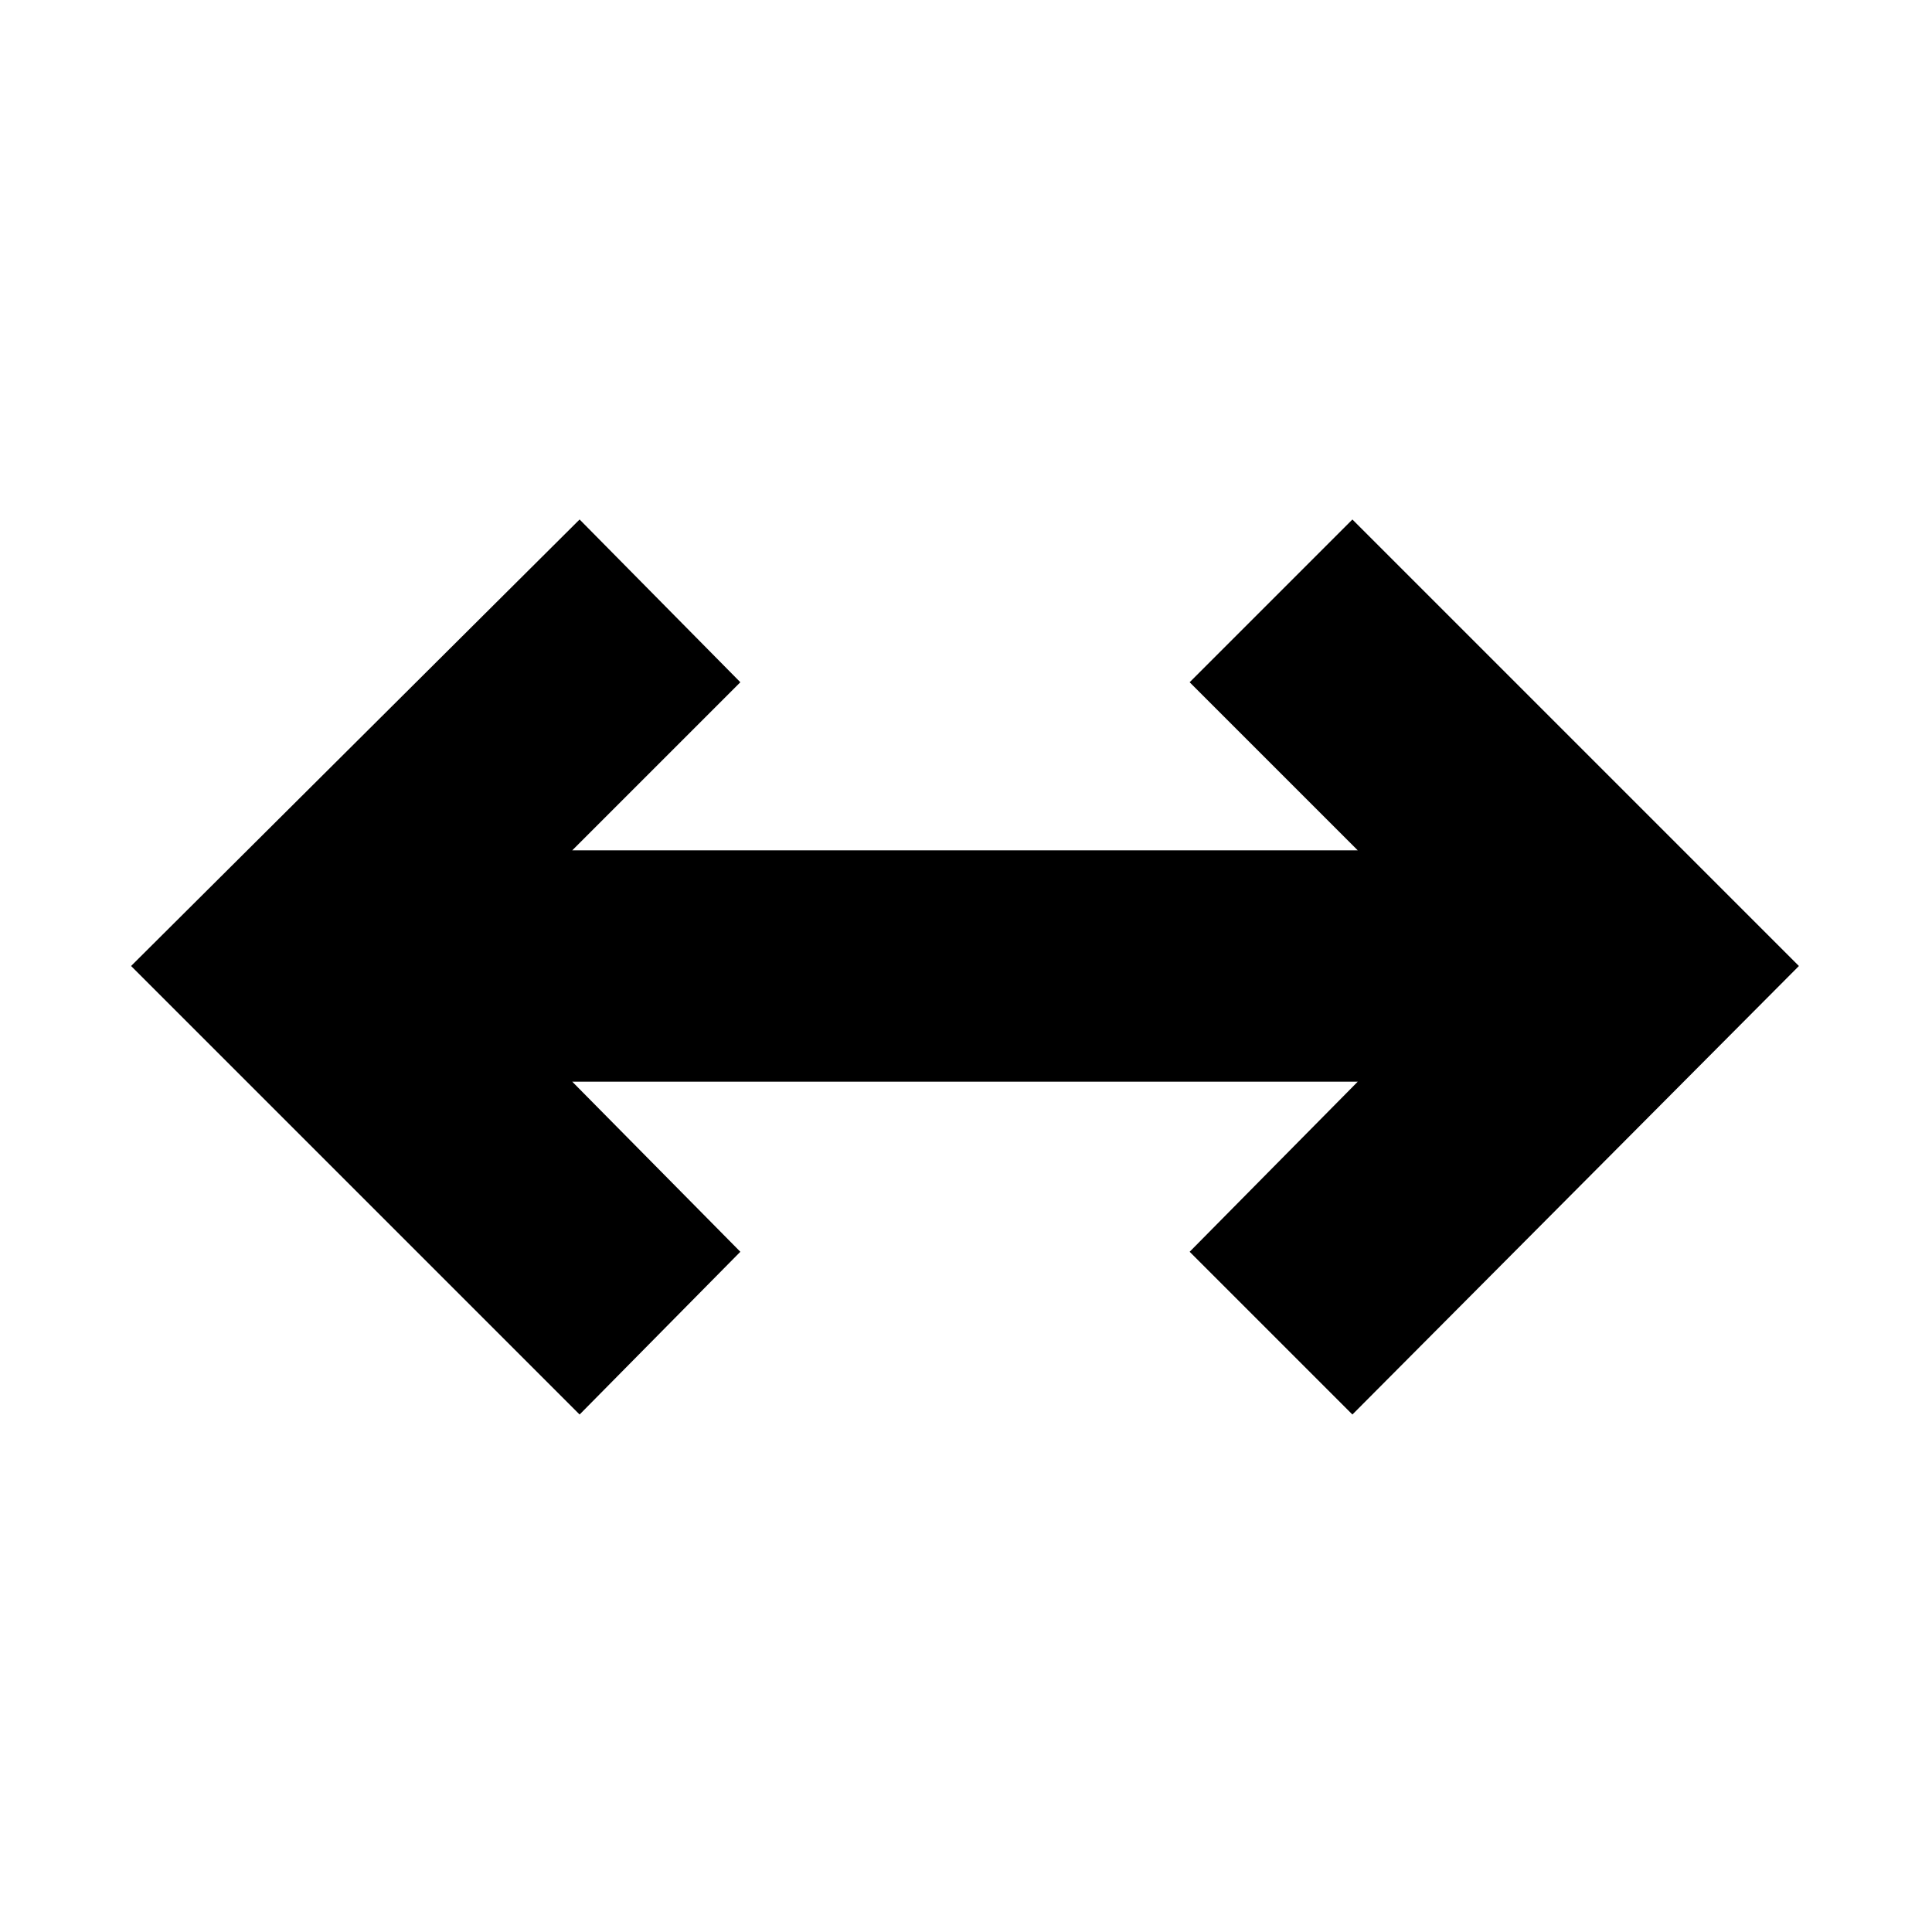 <svg xmlns="http://www.w3.org/2000/svg" height="20" viewBox="0 96 960 960" width="20"><path d="M288 798.87 65.13 576 288 354.13 367.87 435l-83.521 83.521h390.302L591.13 435 672 354.13 893.87 576 672 798.87 591.13 718l83.521-84.521H284.349L367.87 718 288 798.87Z"/></svg>